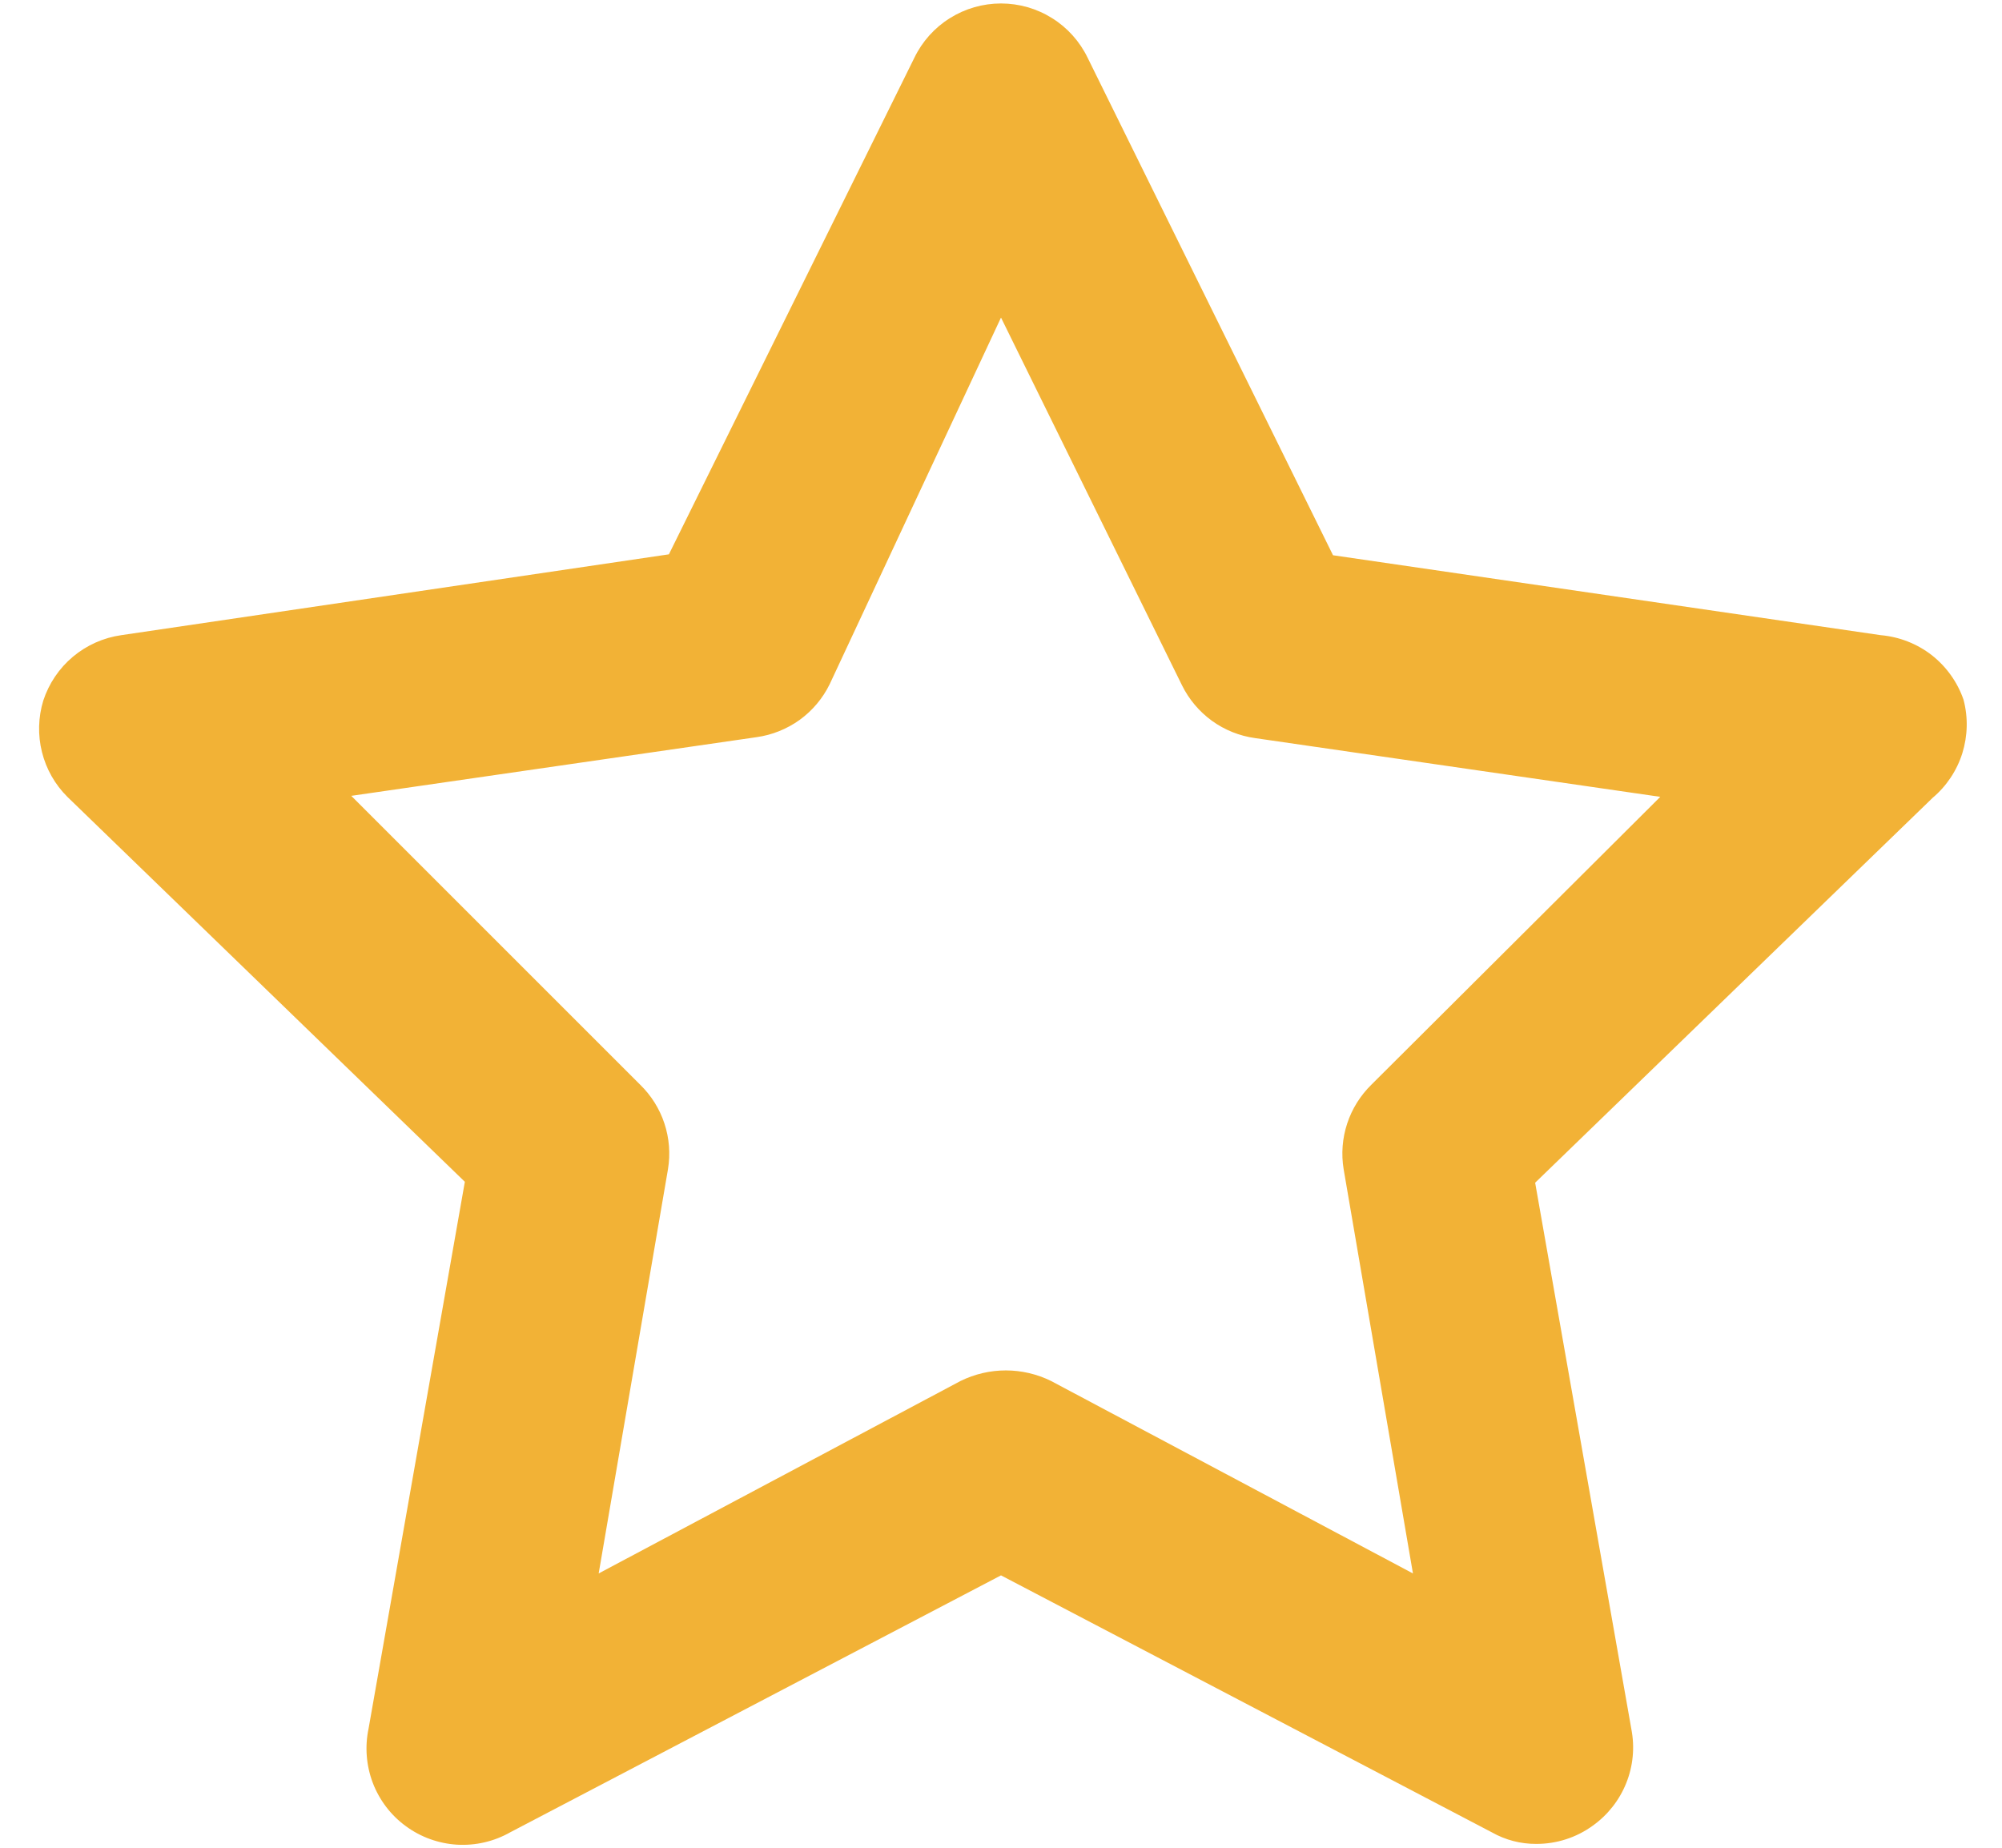 <svg width="26" height="24" viewBox="0 0 26 24" fill="none" xmlns="http://www.w3.org/2000/svg">
<path d="M25.5 9.087C25.421 8.859 25.277 8.658 25.087 8.509C24.896 8.361 24.666 8.271 24.425 8.25L17.312 7.212L14.125 0.75C14.023 0.539 13.863 0.36 13.664 0.236C13.465 0.111 13.235 0.045 13 0.045C12.765 0.045 12.535 0.111 12.336 0.236C12.137 0.36 11.977 0.539 11.875 0.75L8.687 7.2L1.575 8.25C1.343 8.283 1.126 8.38 0.947 8.53C0.768 8.68 0.635 8.878 0.562 9.1C0.496 9.317 0.49 9.548 0.545 9.768C0.6 9.989 0.714 10.19 0.875 10.35L6.037 15.35L4.787 22.45C4.737 22.686 4.756 22.931 4.841 23.156C4.927 23.381 5.075 23.577 5.27 23.719C5.464 23.862 5.695 23.945 5.935 23.96C6.176 23.974 6.415 23.919 6.625 23.8L13 20.462L19.375 23.8C19.55 23.899 19.748 23.951 19.95 23.95C20.215 23.951 20.473 23.868 20.687 23.712C20.881 23.573 21.031 23.382 21.12 23.16C21.209 22.939 21.232 22.697 21.187 22.462L19.937 15.362L25.1 10.362C25.28 10.21 25.414 10.009 25.485 9.783C25.555 9.557 25.561 9.316 25.5 9.087ZM17.812 14.087C17.668 14.228 17.559 14.401 17.496 14.593C17.433 14.784 17.417 14.988 17.45 15.187L18.35 20.437L13.65 17.937C13.467 17.847 13.266 17.8 13.062 17.8C12.859 17.8 12.658 17.847 12.475 17.937L7.775 20.437L8.675 15.187C8.708 14.988 8.692 14.784 8.629 14.593C8.566 14.401 8.457 14.228 8.312 14.087L4.562 10.337L9.825 9.575C10.027 9.547 10.22 9.469 10.386 9.35C10.551 9.23 10.685 9.071 10.775 8.887L13 4.125L15.35 8.9C15.44 9.083 15.574 9.242 15.739 9.362C15.905 9.482 16.097 9.559 16.3 9.587L21.562 10.35L17.812 14.087Z" fill="#F2B236"/>
</svg>
